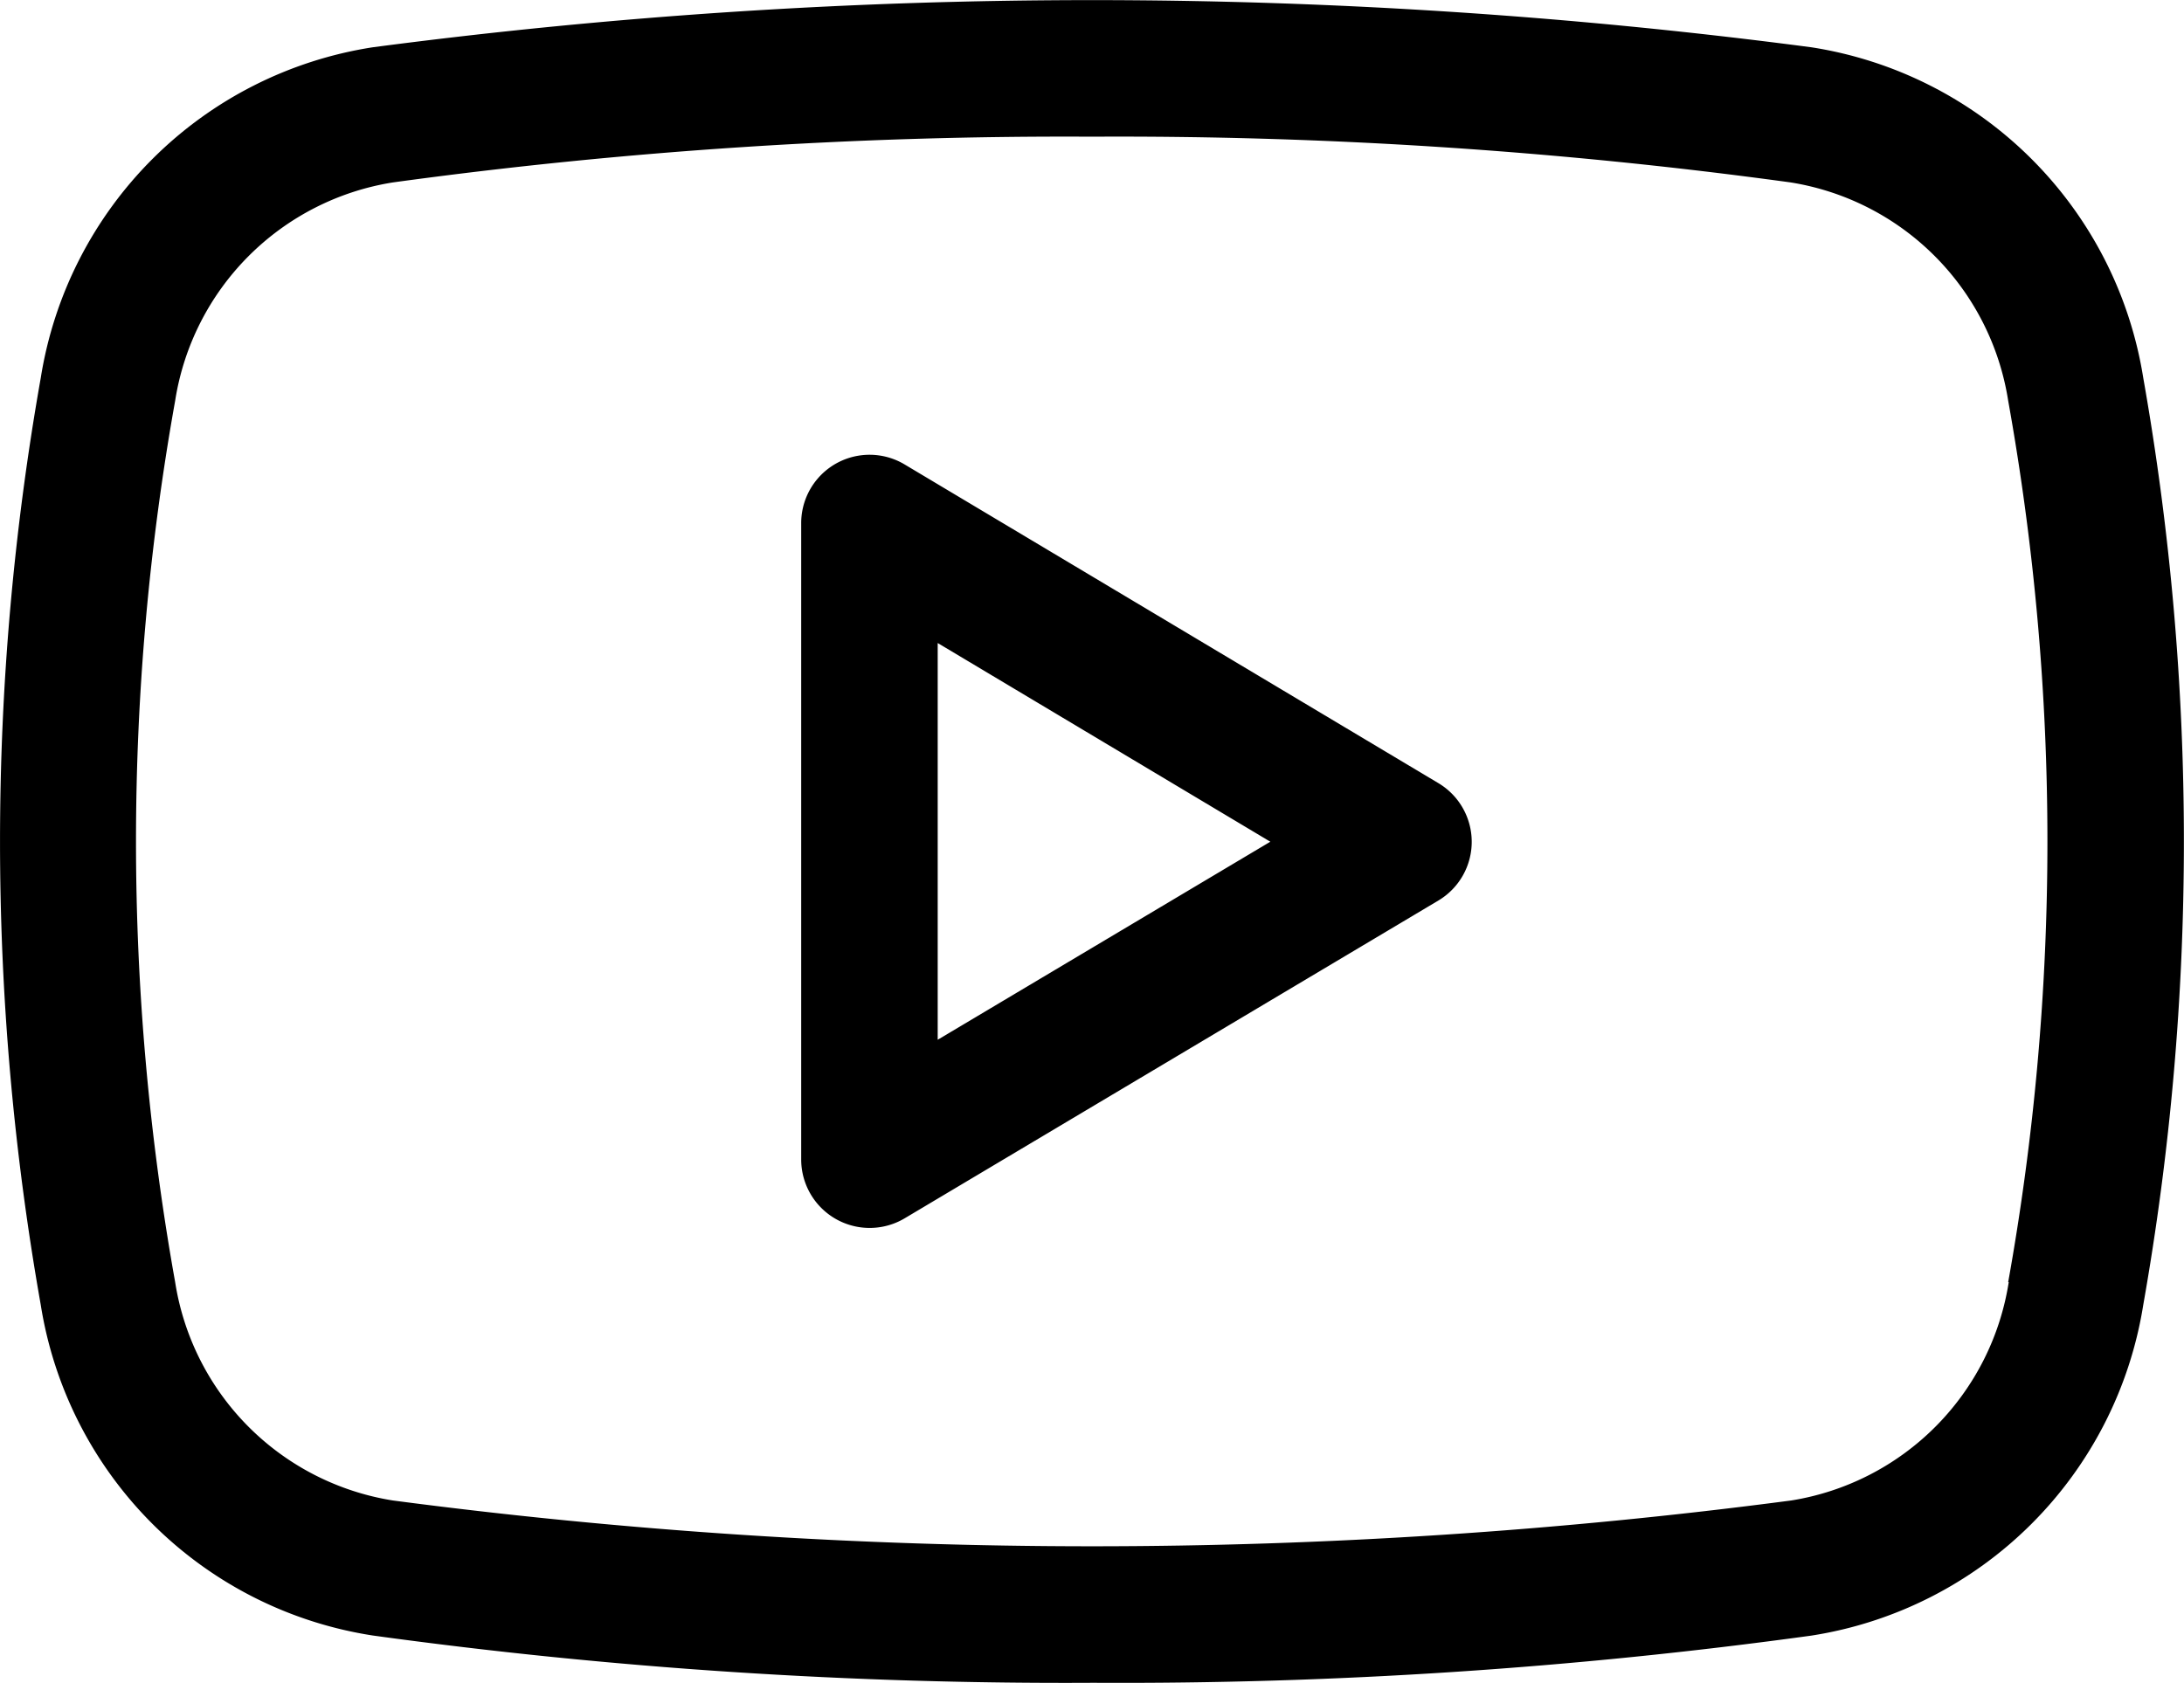 <svg xmlns="http://www.w3.org/2000/svg" width="20" height="15.413" viewBox="0 0 20 15.413"><g transform="translate(-505 -12.293)"><path d="M0,0A.626.626,0,0,0-.945.537V6.37A.627.627,0,0,0,0,6.908L4.891,3.995a.626.626,0,0,0,0-1.074ZM.305,5.271V1.637l3.046,1.82Z" transform="translate(513.282 16.546)"/><path d="M0,0A50.427,50.427,0,0,0-13.173,0a3.643,3.643,0,0,0-3.041,3.03,24.347,24.347,0,0,0,0,8.488,3.641,3.641,0,0,0,3.041,3.03,46.439,46.439,0,0,0,6.6.433A46.321,46.321,0,0,0,0,14.549a3.646,3.646,0,0,0,3.04-3.03,24.406,24.406,0,0,0,0-8.49A3.644,3.644,0,0,0,0,0M1.808,11.311a2.4,2.4,0,0,1-1.991,2,49.069,49.069,0,0,1-12.807,0,2.4,2.4,0,0,1-1.993-2,22.9,22.9,0,0,1,0-8.073,2.4,2.4,0,0,1,1.994-2,45.292,45.292,0,0,1,6.4-.419,45.305,45.305,0,0,1,6.4.419,2.4,2.4,0,0,1,1.992,2,22.856,22.856,0,0,1,0,8.073" transform="translate(521.587 12.726)"/></g></svg>